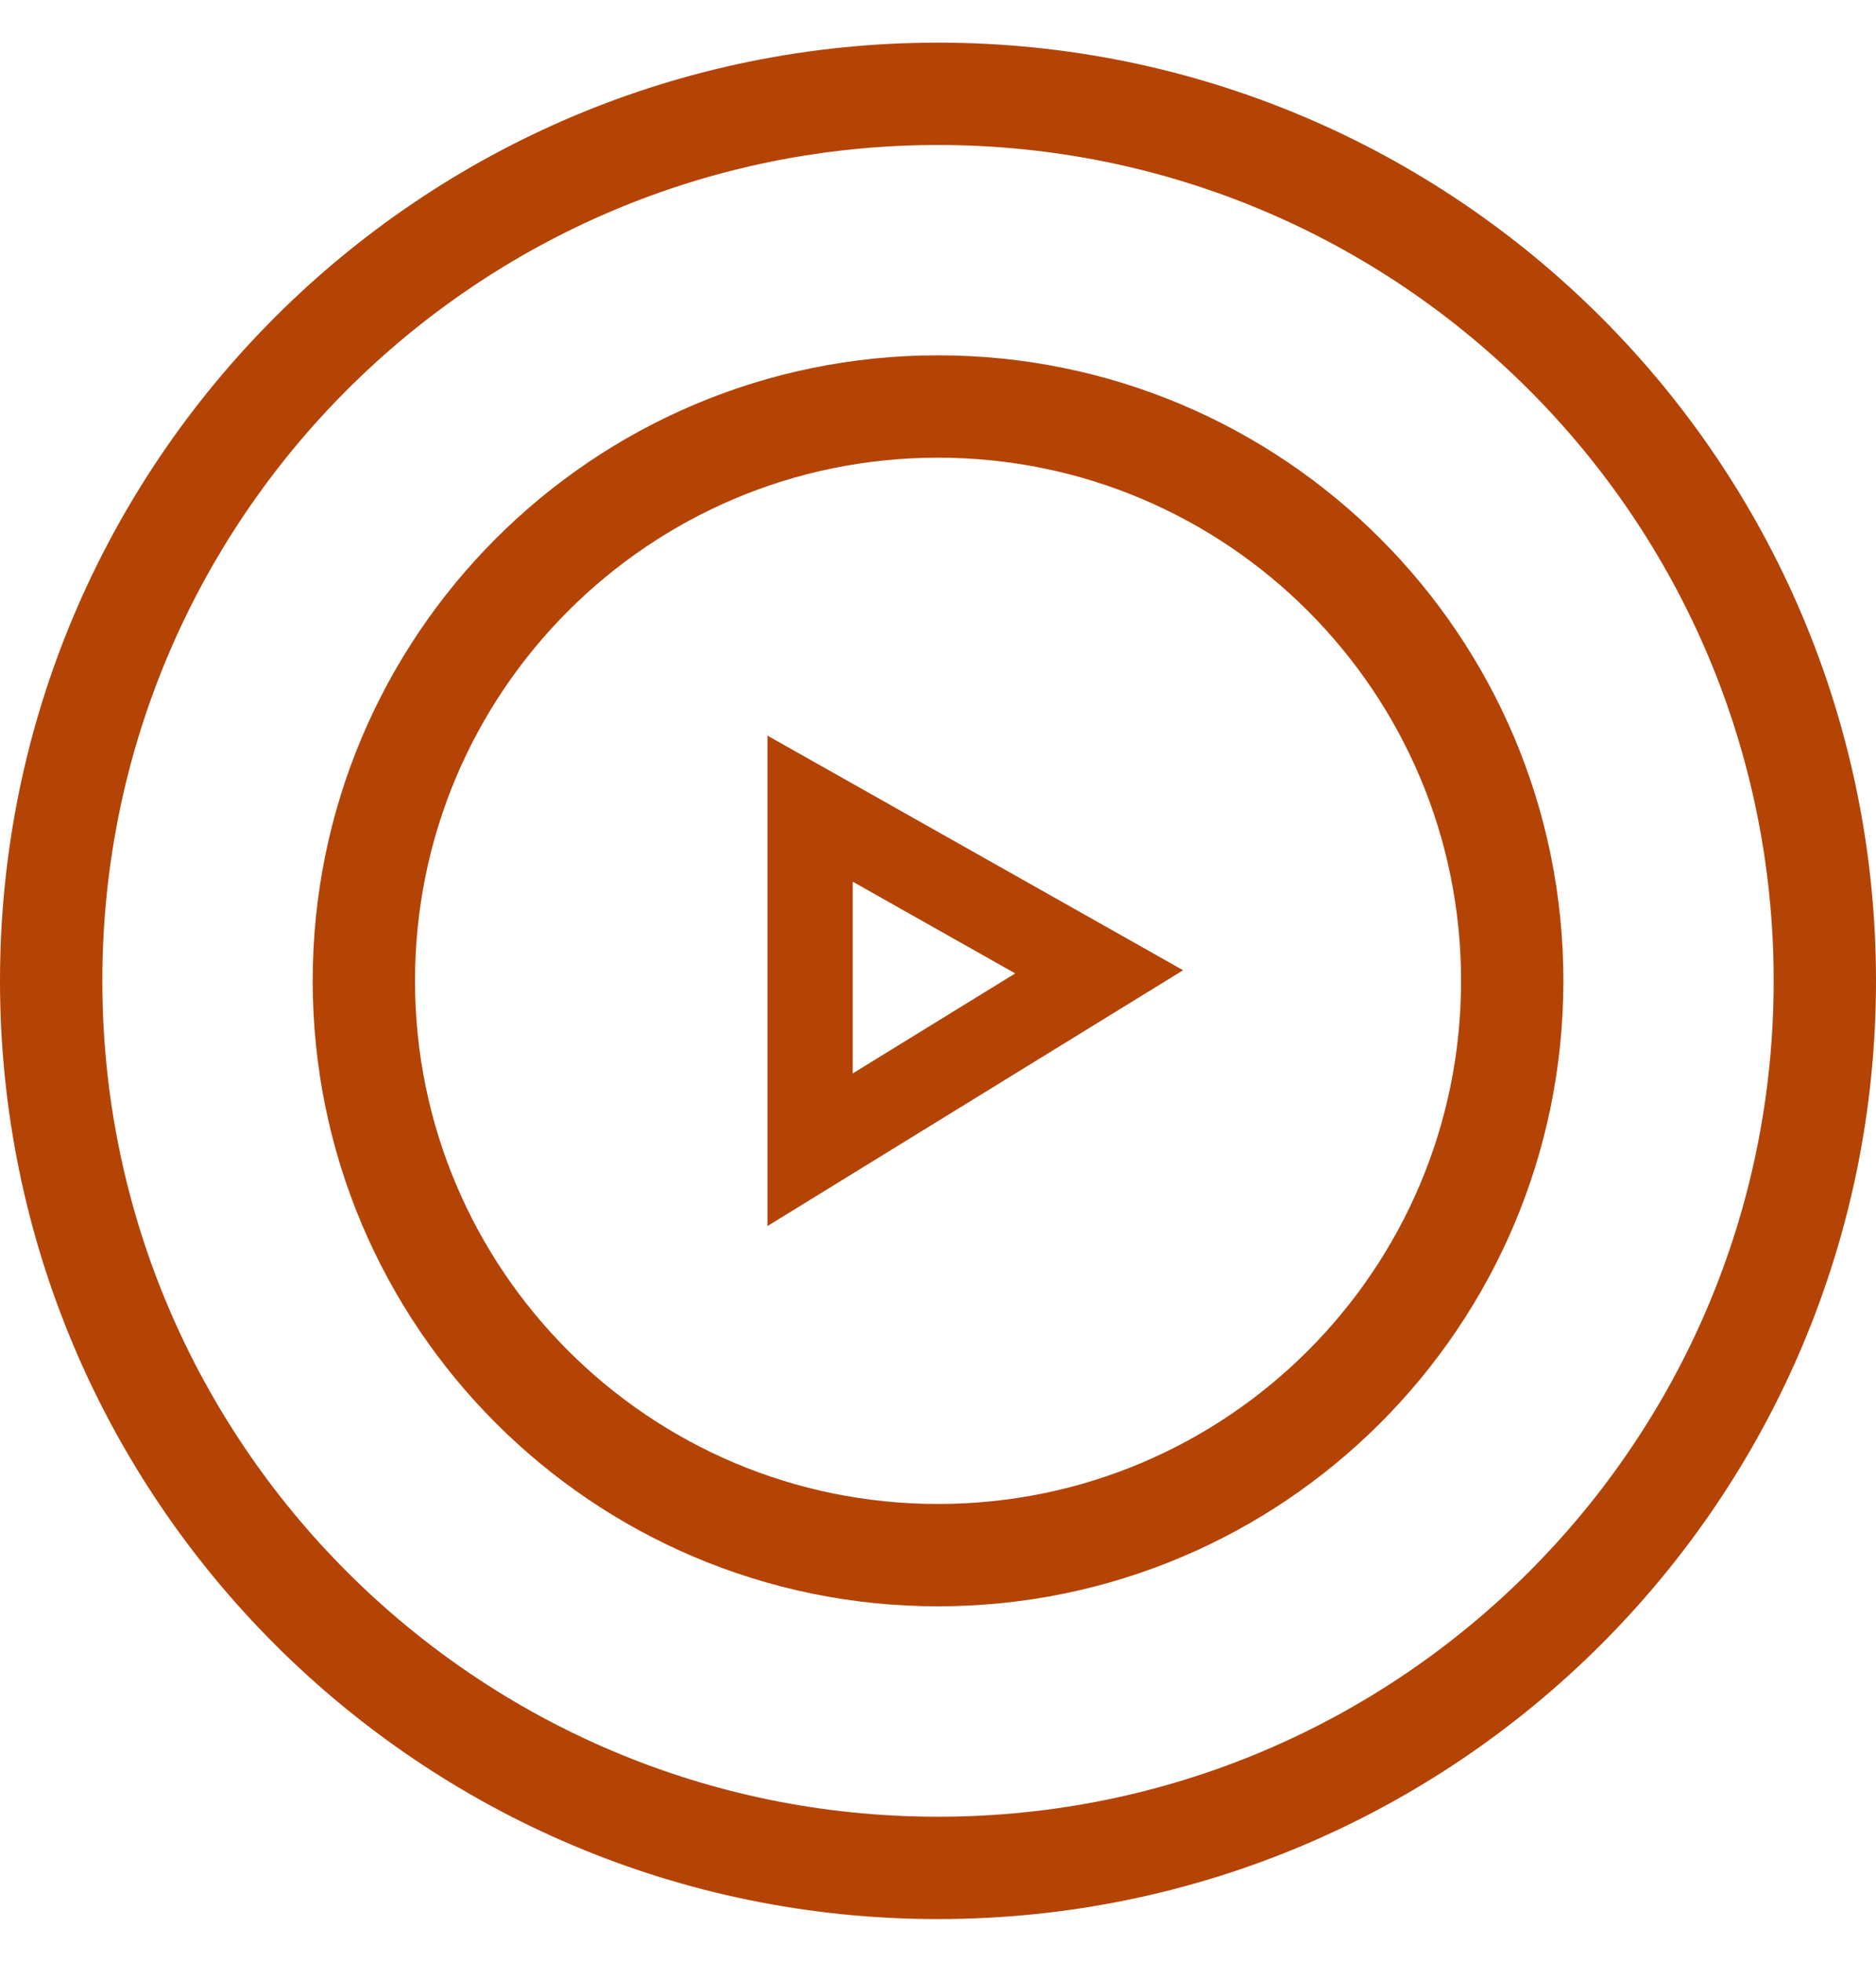 <svg width="22" height="23" viewBox="0 0 22 23" fill="none" xmlns="http://www.w3.org/2000/svg">
<g id="XMLID_167_">
<path id="XMLID_791_" d="M21.4 11.5C21.4 17.244 16.744 21.9 11 21.9C5.256 21.9 0.6 17.244 0.6 11.5C0.6 5.756 5.256 1.1 11 1.1C16.744 1.1 21.4 5.756 21.4 11.5Z" stroke="#B44406" stroke-width="1.2"/>
<path id="XMLID_791__2" d="M17.734 11.5C17.734 15.219 14.719 18.233 11 18.233C7.282 18.233 4.267 15.219 4.267 11.5C4.267 7.781 7.282 4.766 11 4.766C14.719 4.766 17.734 7.781 17.734 11.5Z" stroke="#B44406" stroke-width="1.2"/>
<path id="XMLID_274_" d="M9.5 9.481L12.89 11.394L9.5 13.48V9.481Z" stroke="#B44406"/>
</g>
</svg>
